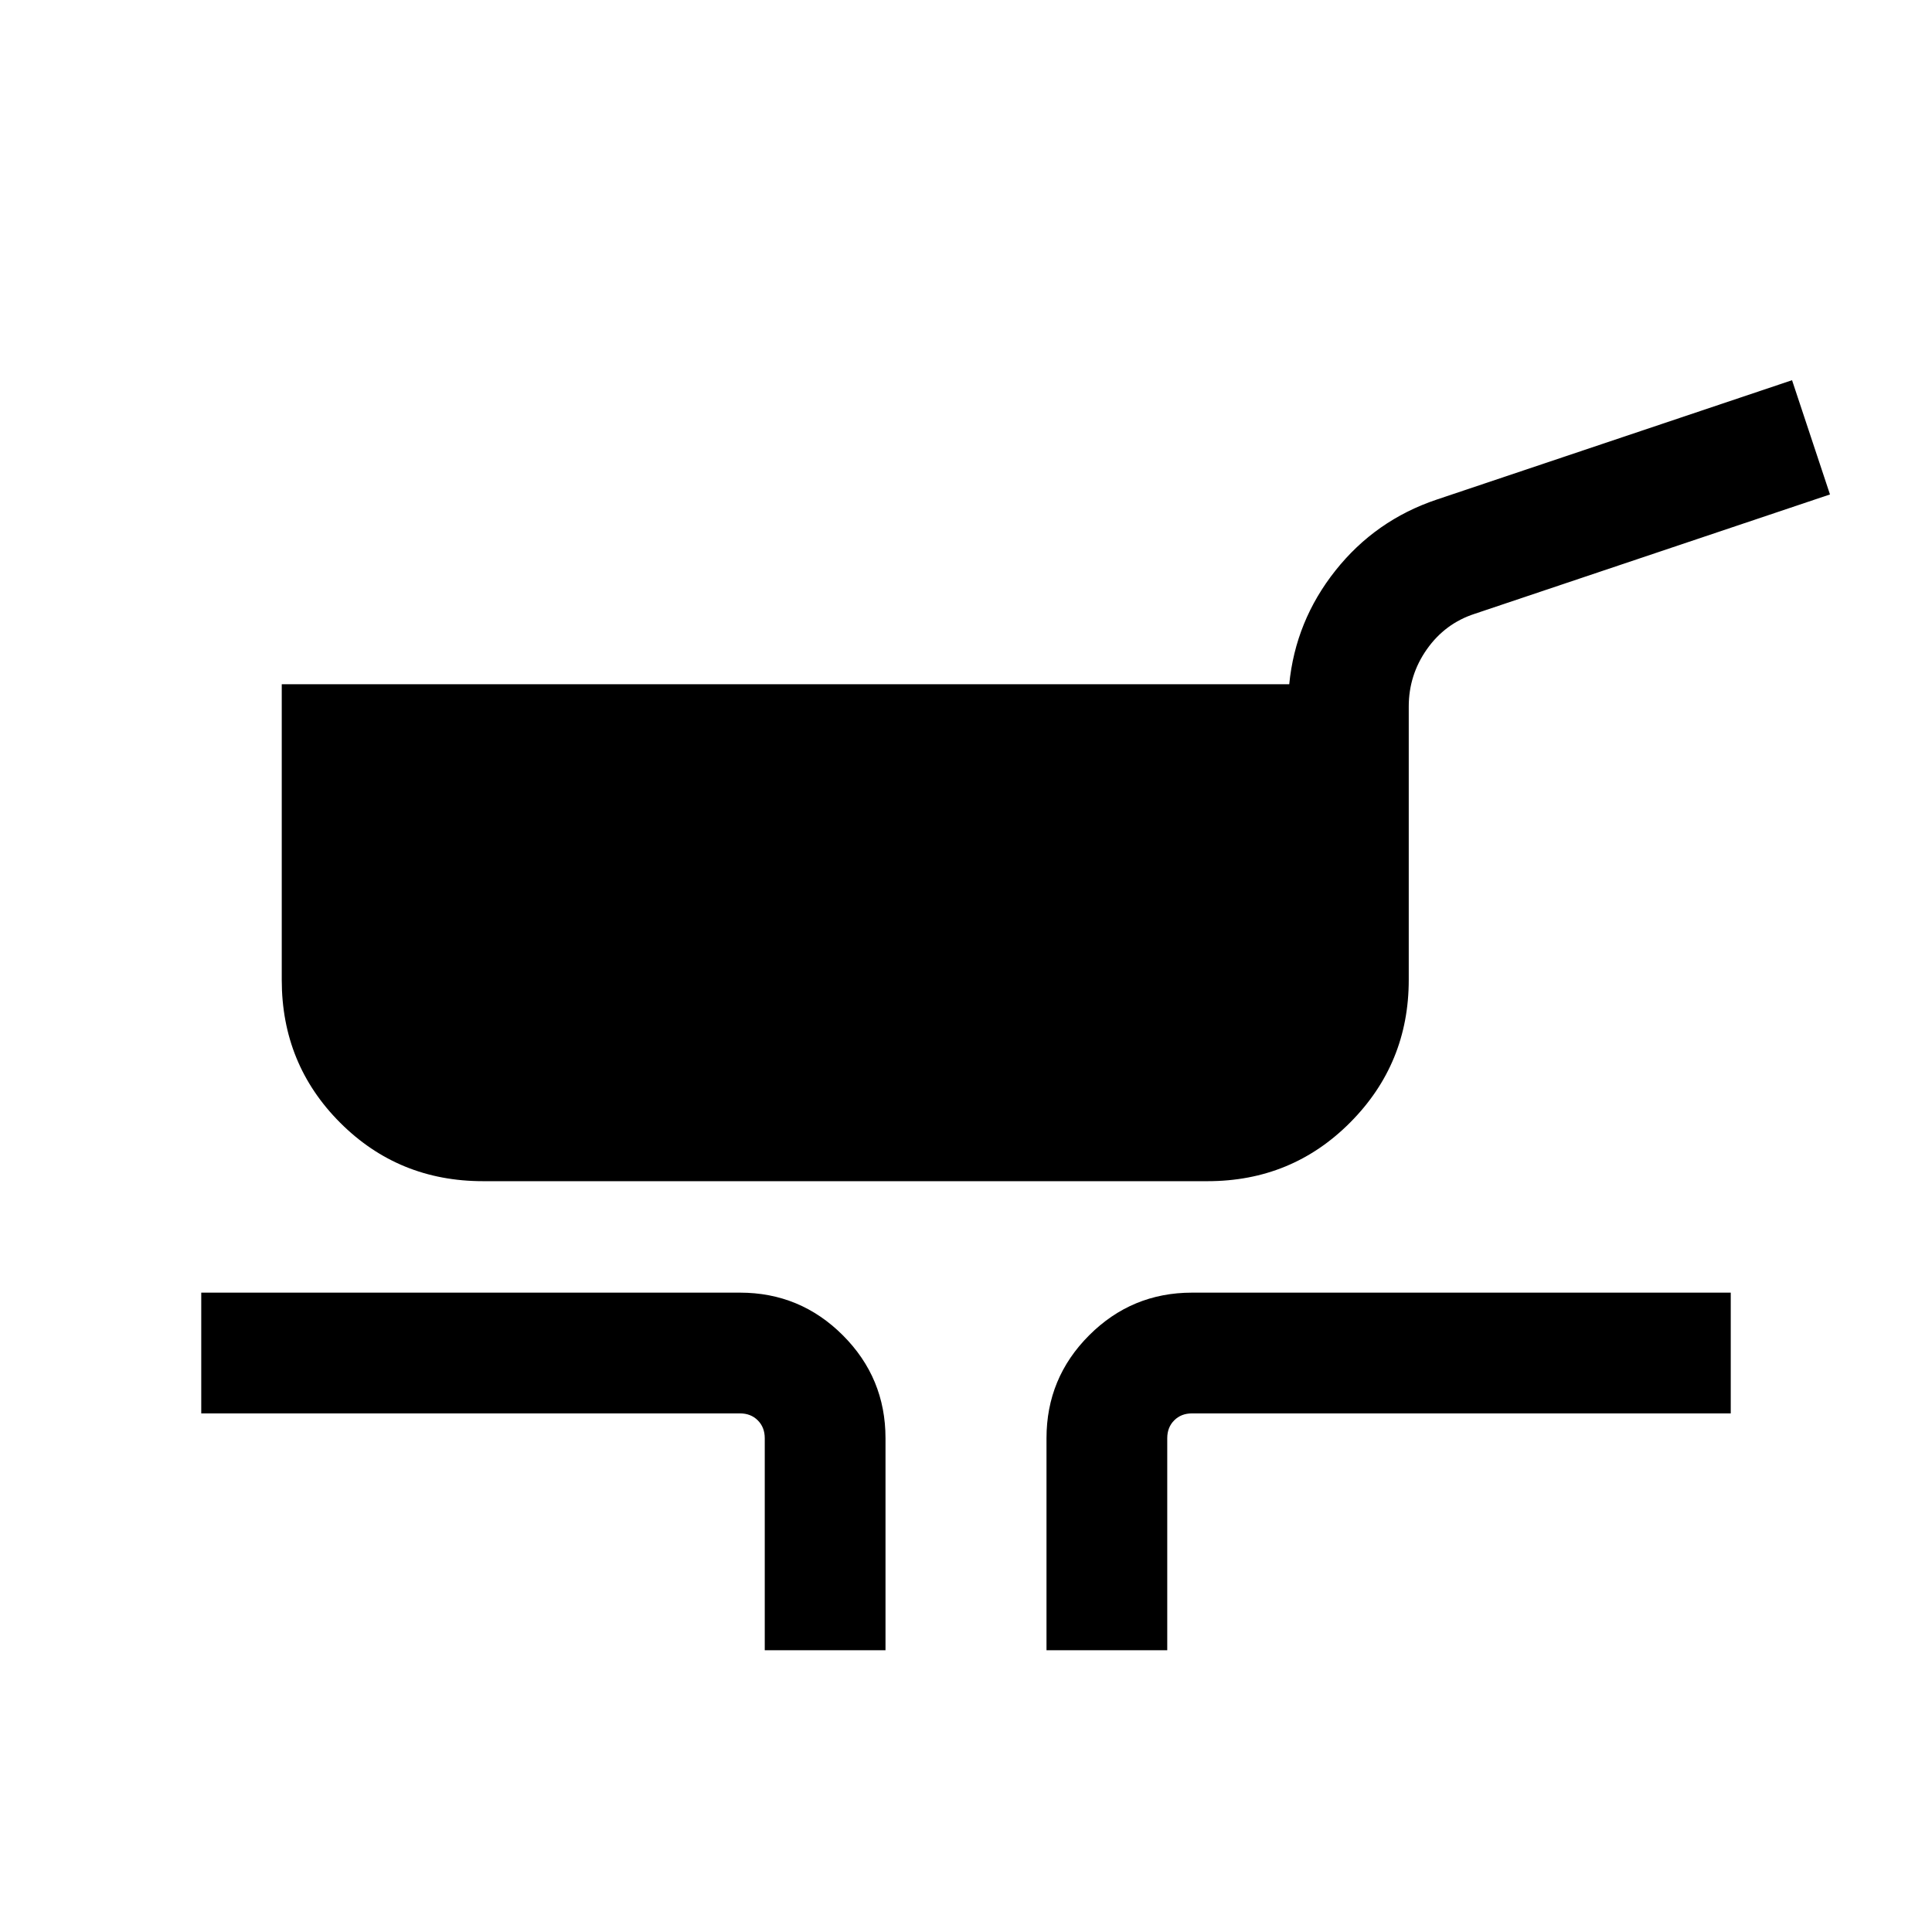 <svg xmlns="http://www.w3.org/2000/svg" width="24" height="24" viewBox="0 -960 960 960"><path d="M240-373.078q-41.922 0-70.961-29.038-29.038-29.038-29.038-70.96v-146.923h500.614q3.077-31.461 22.962-56.499 19.884-25.039 50.345-35.269l176.538-59.308 18.846 56.768L732.768-655q-14.692 4.77-23.731 17.578-9.038 12.807-9.038 28.5v135.846q0 41.537-29.038 70.768-29.039 29.23-70.961 29.23H240Zm140.001 233.077v-105.384q0-5.385-3.461-8.847-3.462-3.462-8.847-3.462H100.001v-59.998h267.692q29.923 0 51.115 21.192Q440-275.308 440-245.385v105.384h-59.999Zm139.999 0v-105.384q0-29.923 21.192-51.115 21.192-21.192 51.115-21.192h267.692v59.998H592.307q-5.385 0-8.847 3.462-3.461 3.462-3.461 8.847v105.384H520Z"/></svg>